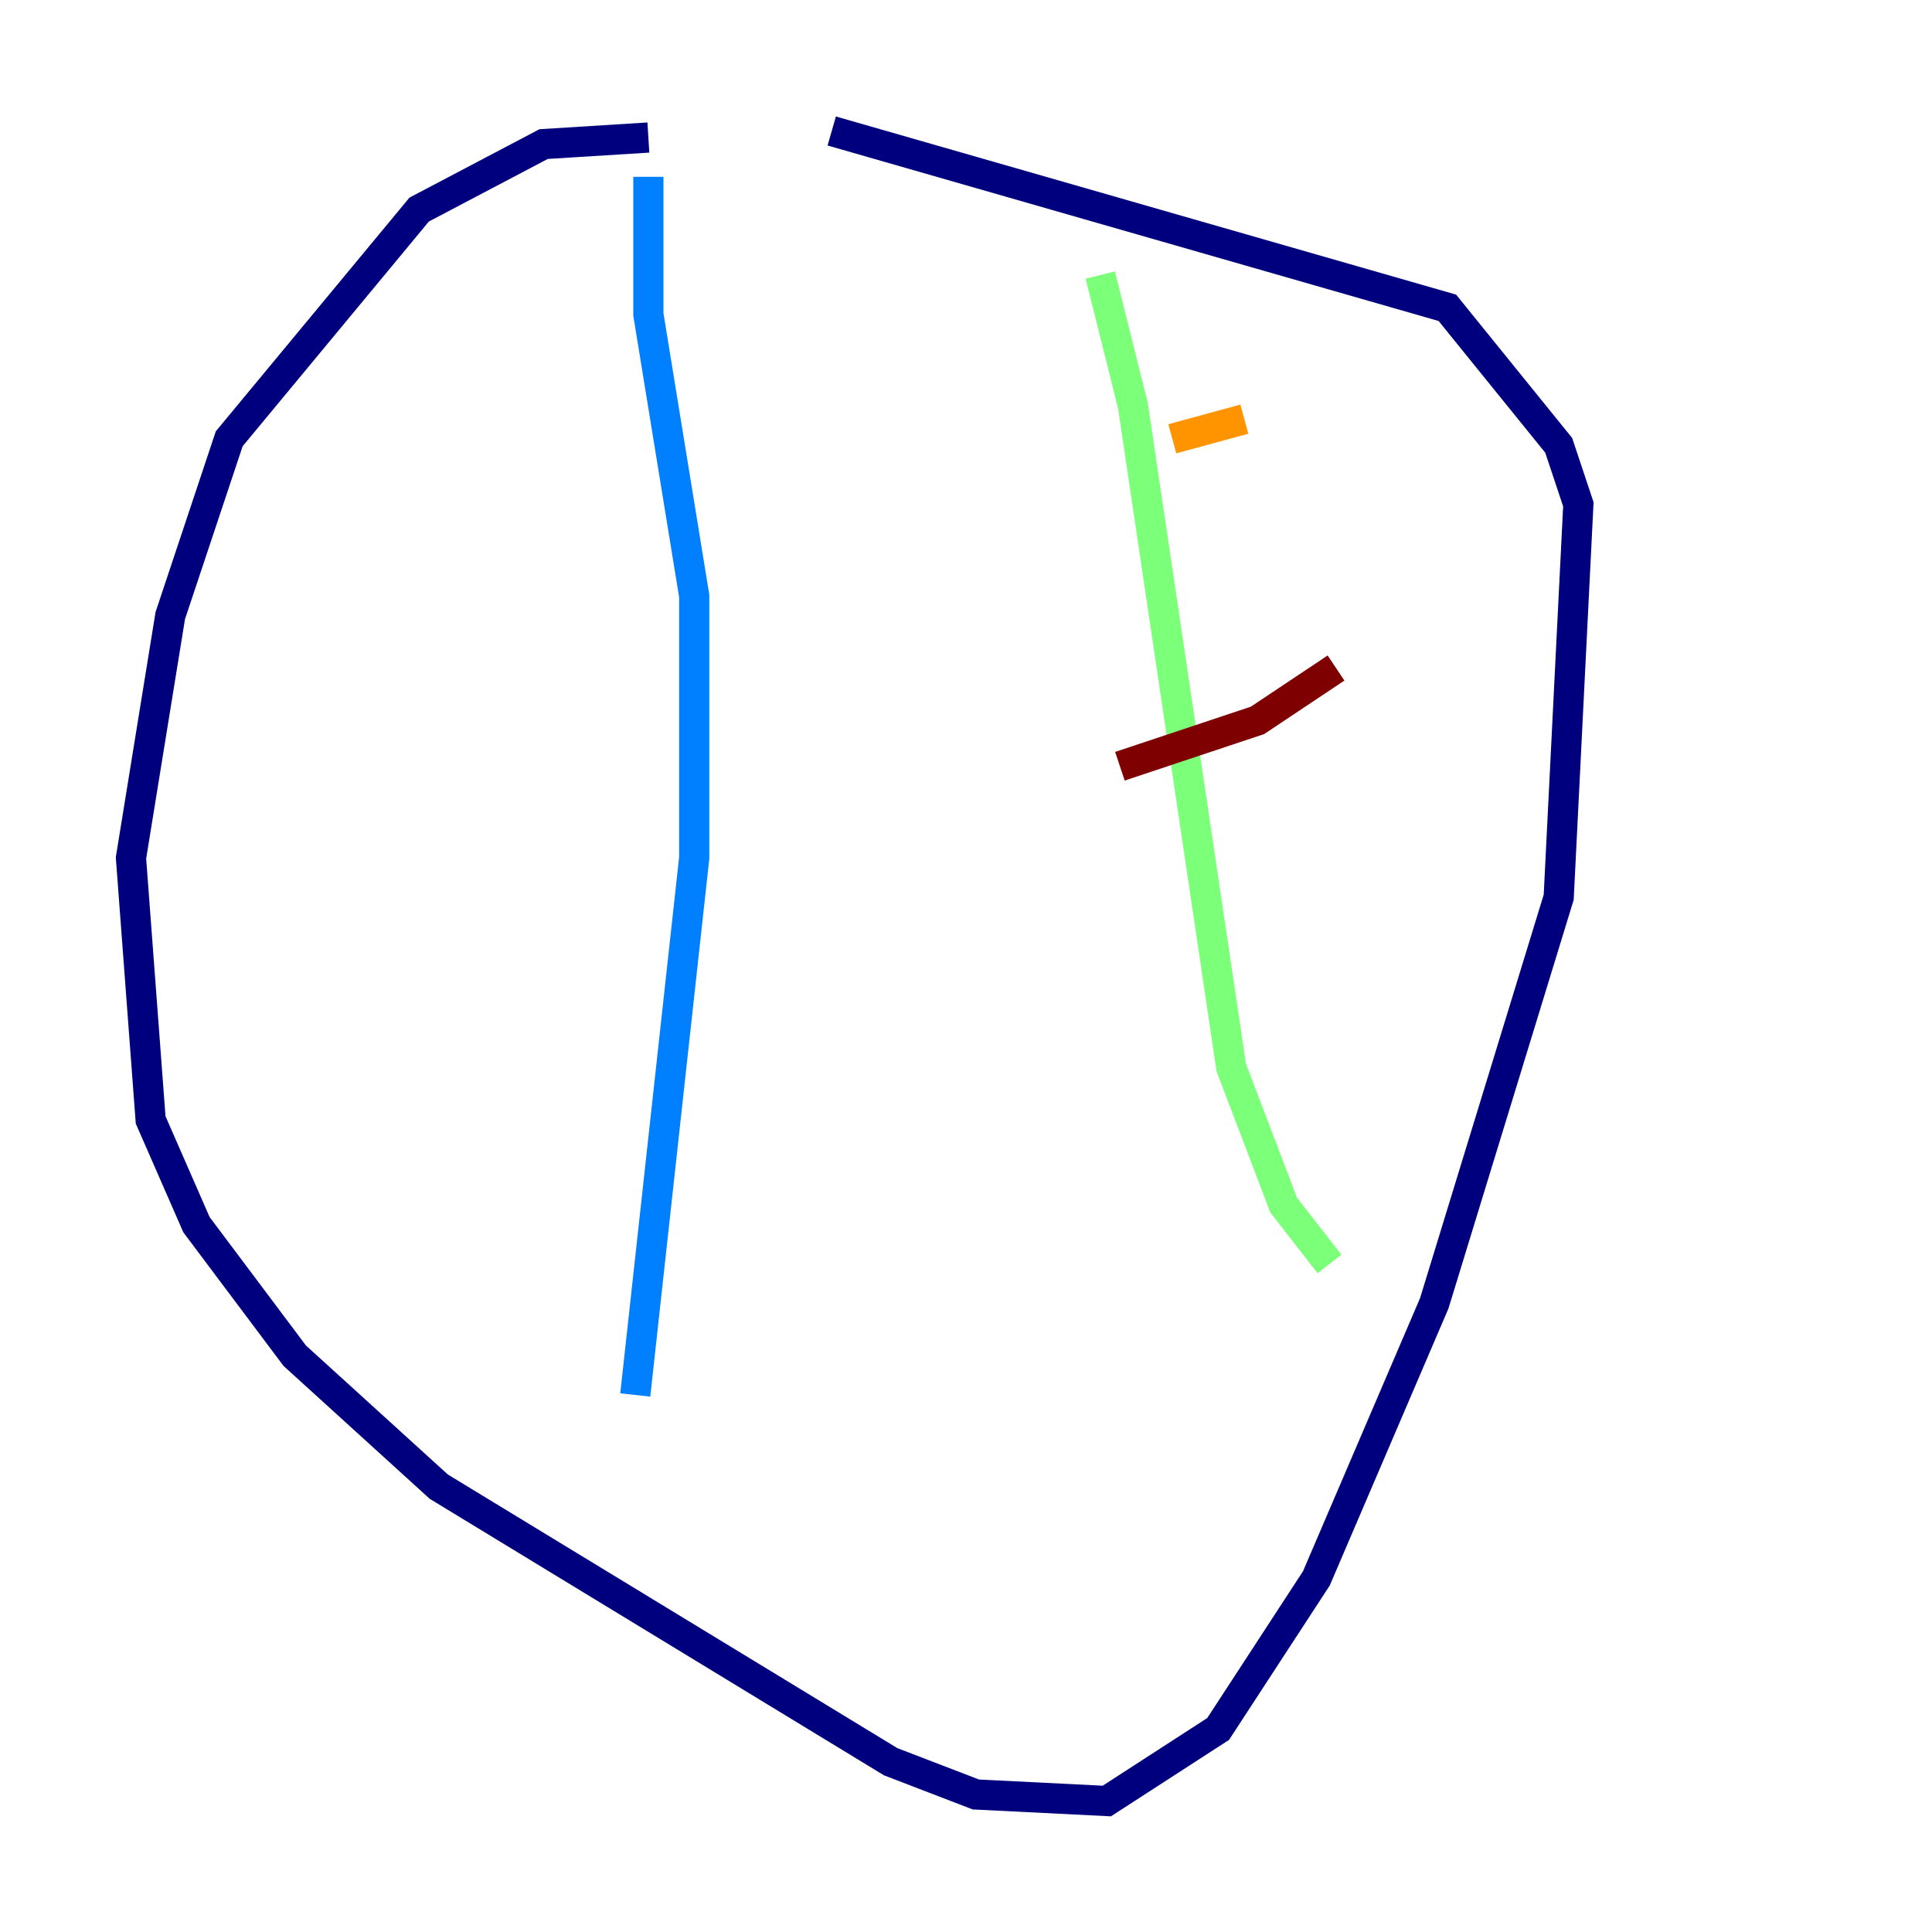 <?xml version="1.0" encoding="utf-8" ?>
<svg baseProfile="tiny" height="128" version="1.2" viewBox="0,0,128,128" width="128" xmlns="http://www.w3.org/2000/svg" xmlns:ev="http://www.w3.org/2001/xml-events" xmlns:xlink="http://www.w3.org/1999/xlink"><defs /><polyline fill="none" points="42.956,9.112 36.014,9.546 27.77,13.885 15.186,29.071 11.281,40.786 8.678,56.841 9.98,74.197 13.017,81.139 19.525,89.817 29.071,98.495 59.01,116.719 64.651,118.888 73.329,119.322 80.705,114.549 87.214,104.57 95.024,86.346 103.268,59.444 104.57,33.41 103.268,29.505 95.891,20.393 55.105,8.678" stroke="#00007f" stroke-width="2" /><polyline fill="none" points="42.088,92.42 45.993,56.841 45.993,39.485 42.956,20.827 42.956,11.715" stroke="#0080ff" stroke-width="2" /><polyline fill="none" points="72.895,18.224 75.064,26.902 81.573,70.725 85.044,79.837 88.081,83.742" stroke="#7cff79" stroke-width="2" /><polyline fill="none" points="82.441,27.77 77.668,29.071" stroke="#ff9400" stroke-width="2" /><polyline fill="none" points="88.515,44.258 83.308,47.729 74.197,50.766" stroke="#7f0000" stroke-width="2" /></svg>